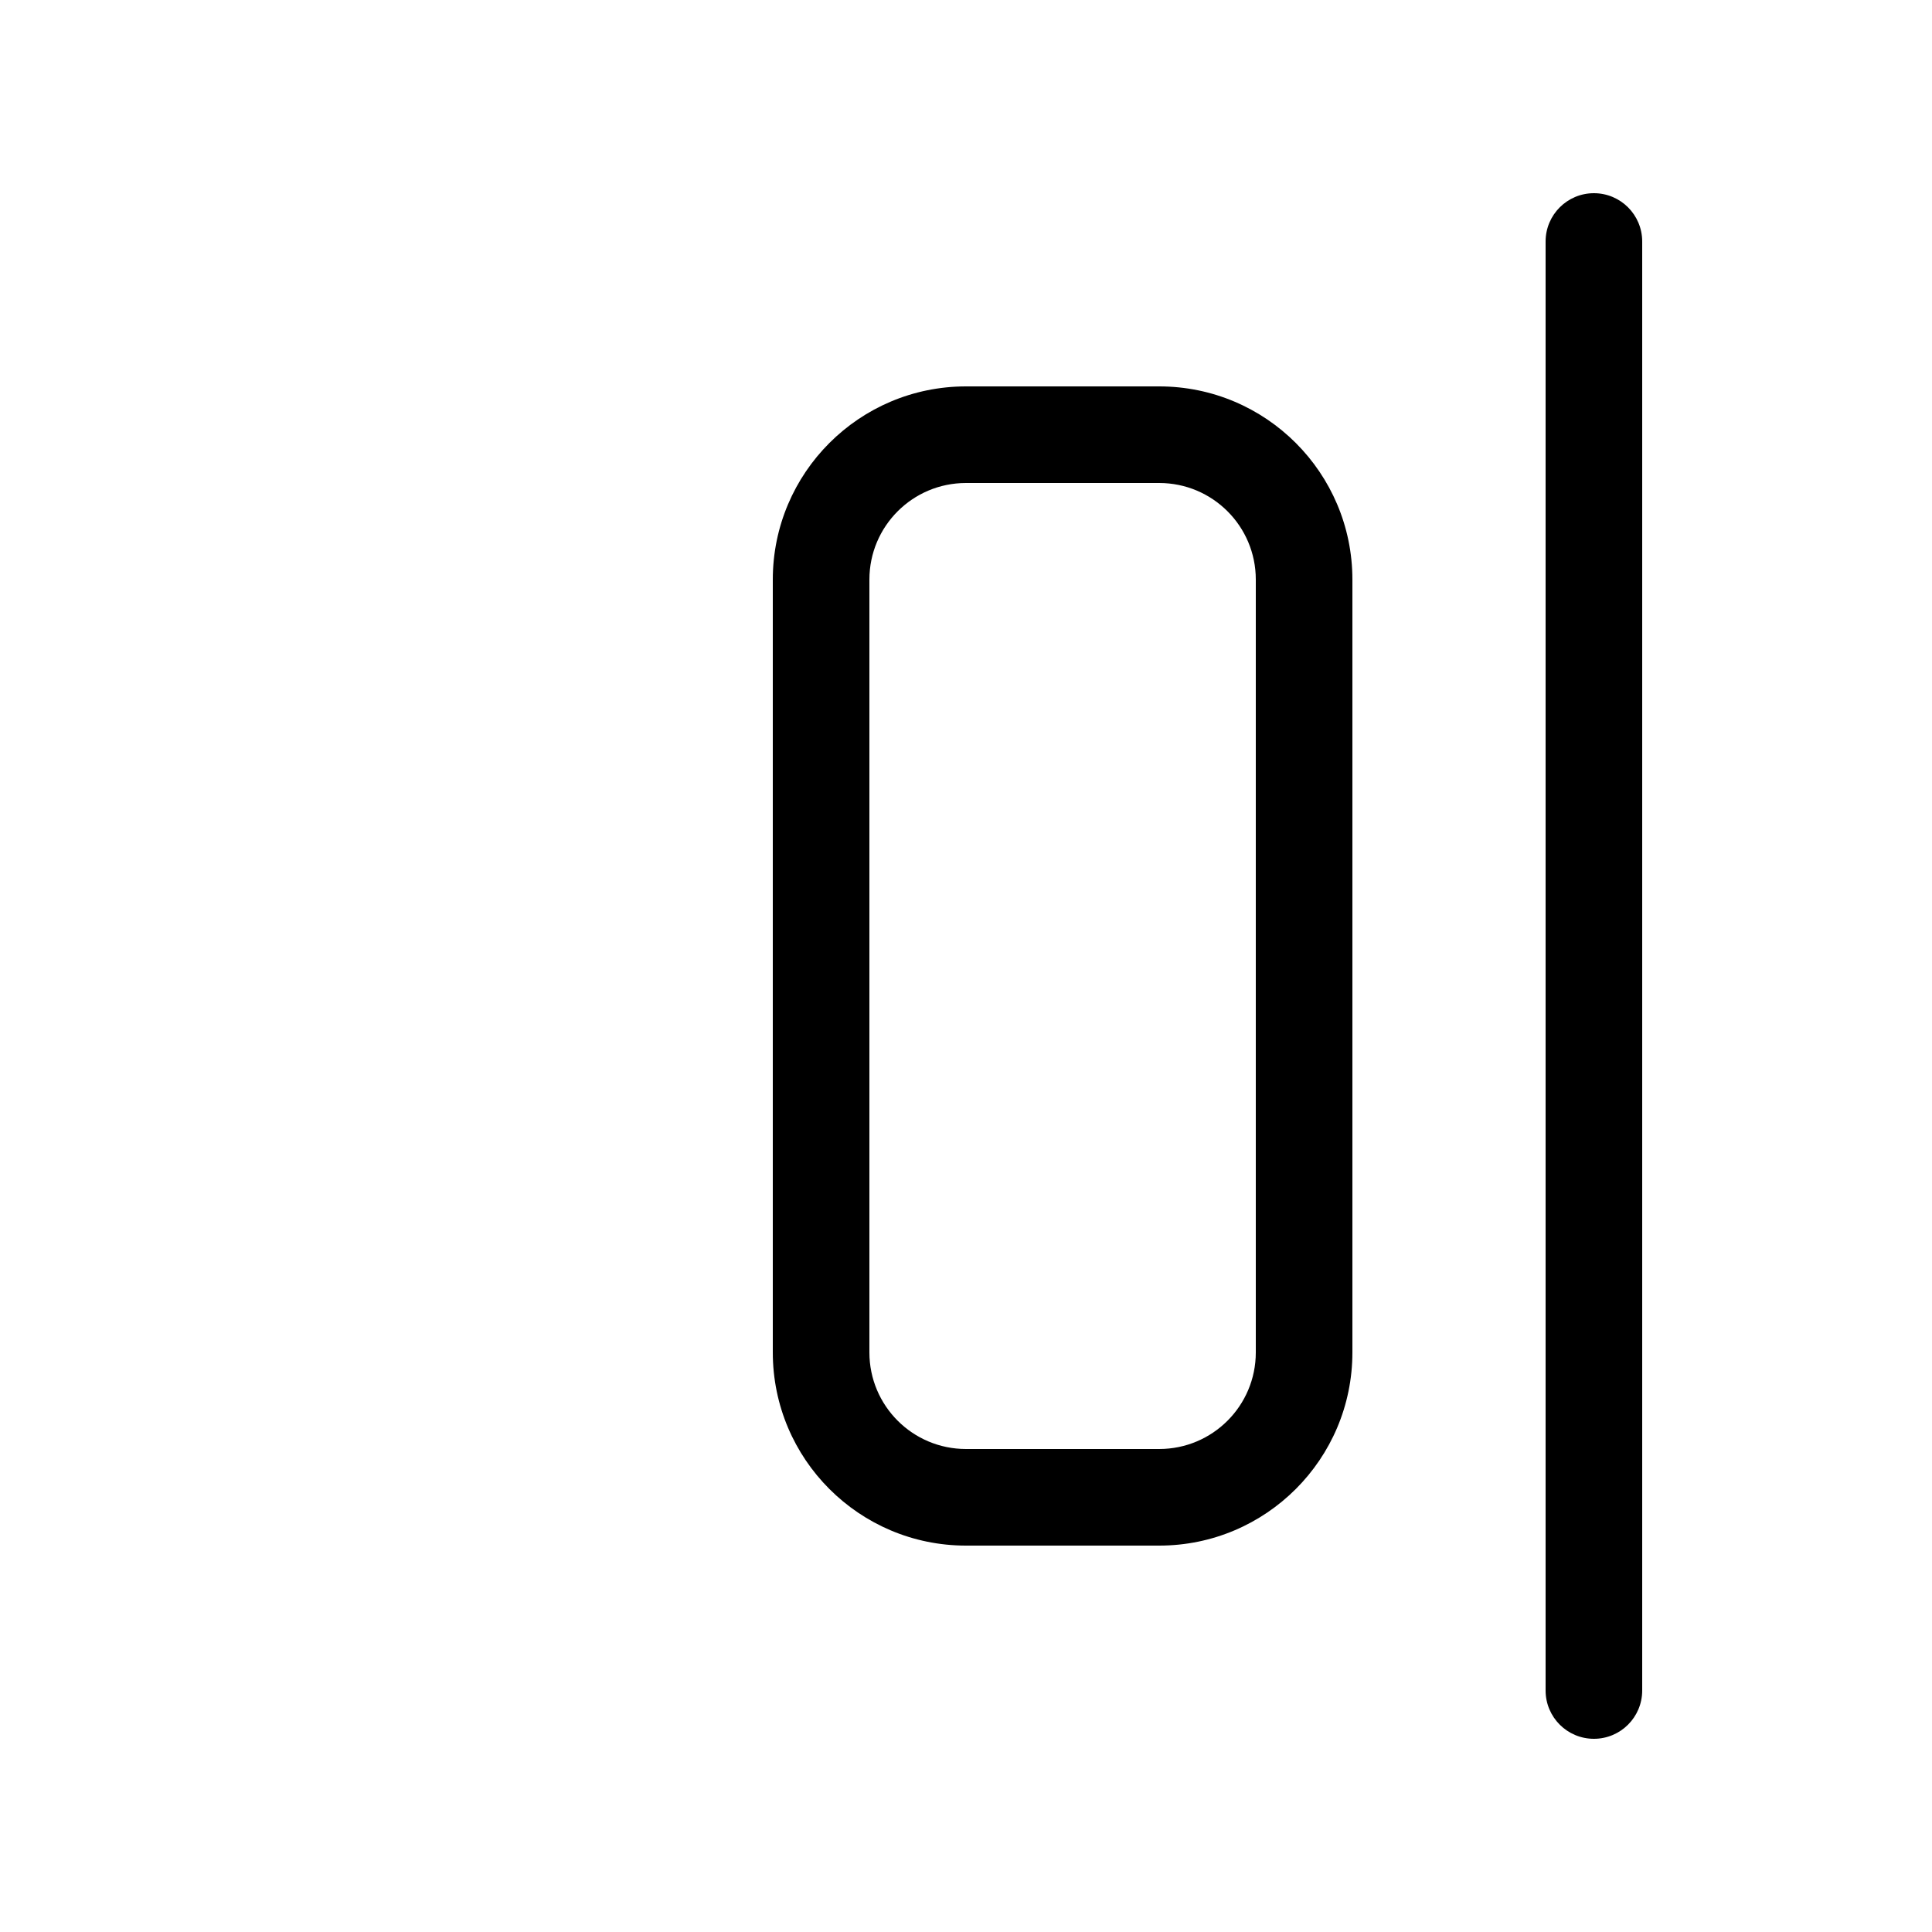 <!-- Generated by IcoMoon.io -->
<svg version="1.1" xmlns="http://www.w3.org/2000/svg" width="32" height="32" viewBox="0 0 32 32">
<title>align-end-horizontal-regular</title>
<path d="M26.4 28.8c-0.442 0-0.8-0.358-0.8-0.8v0-24c0-0.442 0.358-0.8 0.8-0.8s0.8 0.358 0.8 0.8v0 24c0 0.442-0.358 0.8-0.8 0.8v0zM16 6.4c-1.767 0-3.2 1.433-3.2 3.2v0 12.8c0 1.767 1.433 3.2 3.2 3.2v0h3.2c1.767 0 3.2-1.433 3.2-3.2v0-12.8c0-1.767-1.433-3.2-3.2-3.2v0h-3.2zM14.4 9.6c0-0.884 0.716-1.6 1.6-1.6v0h3.2c0.884 0 1.6 0.716 1.6 1.6v0 12.8c0 0.884-0.716 1.6-1.6 1.6v0h-3.2c-0.884 0-1.6-0.716-1.6-1.6v0-12.8z"></path>
</svg>
